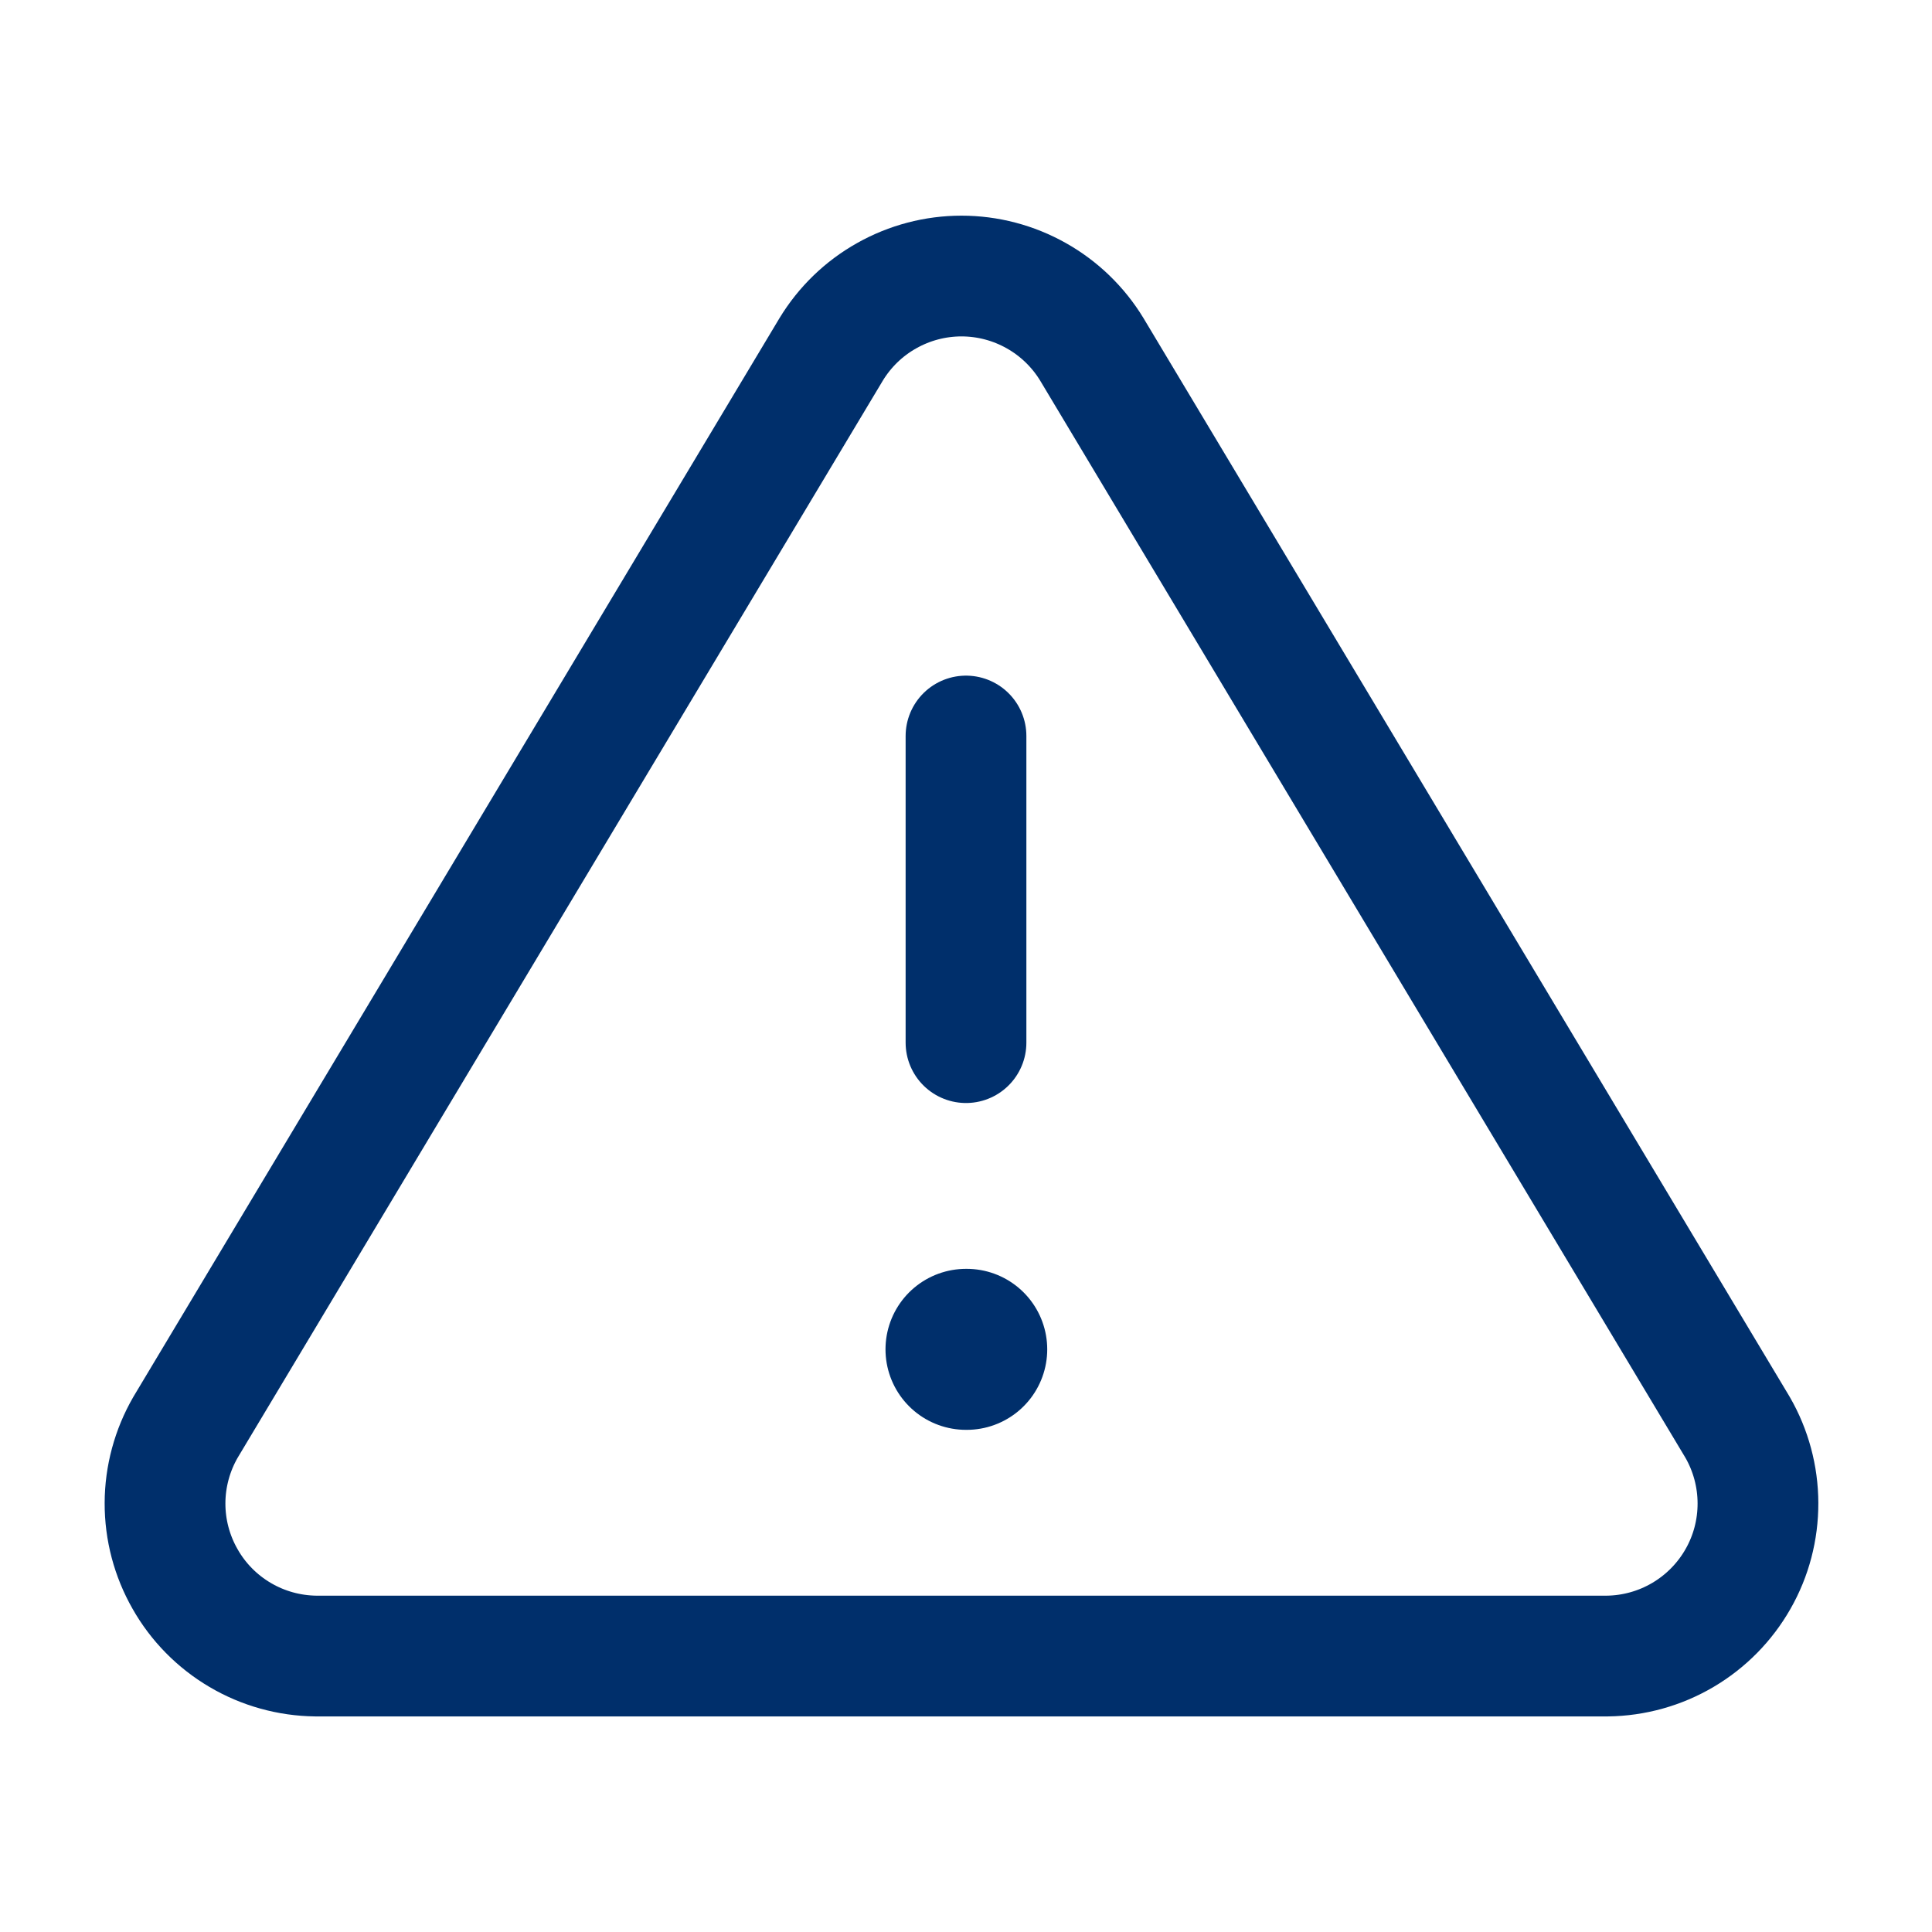<svg width="24" height="24" viewBox="0 0 24 24" fill="none" xmlns="http://www.w3.org/2000/svg">
    <g clip-path="url(#clip0_1_180)">
        <path
            d="M10.325 4.34L2.304 17.731C2.139 18.017 2.051 18.342 2.05 18.672C2.049 19.003 2.135 19.328 2.299 19.615C2.462 19.903 2.698 20.142 2.983 20.31C3.268 20.478 3.592 20.568 3.923 20.572H19.966C20.296 20.568 20.62 20.478 20.905 20.31C21.19 20.142 21.426 19.903 21.59 19.615C21.754 19.328 21.839 19.003 21.838 18.672C21.837 18.342 21.75 18.017 21.585 17.731L13.563 4.34C13.394 4.062 13.156 3.832 12.873 3.673C12.589 3.513 12.269 3.429 11.944 3.429C11.618 3.429 11.299 3.513 11.015 3.673C10.731 3.832 10.494 4.062 10.325 4.34Z"
            stroke="#002F6B" stroke-width="1.5" stroke-linecap="round" stroke-linejoin="round" />
        <path d="M12 9.143V12.952" stroke="#002F6B" stroke-width="1.5" stroke-linecap="round"
            stroke-linejoin="round" />
        <path d="M12 16.762H12.009" stroke="#002F6B" stroke-width="2" stroke-linecap="round"
            stroke-linejoin="round" />
    </g>
    <defs>
        <clipPath id="clip0_1_180">
            <rect width="22.857" height="22.857" fill="white"
                transform="translate(0.571 0.571)" />
        </clipPath>
    </defs>
</svg>
    